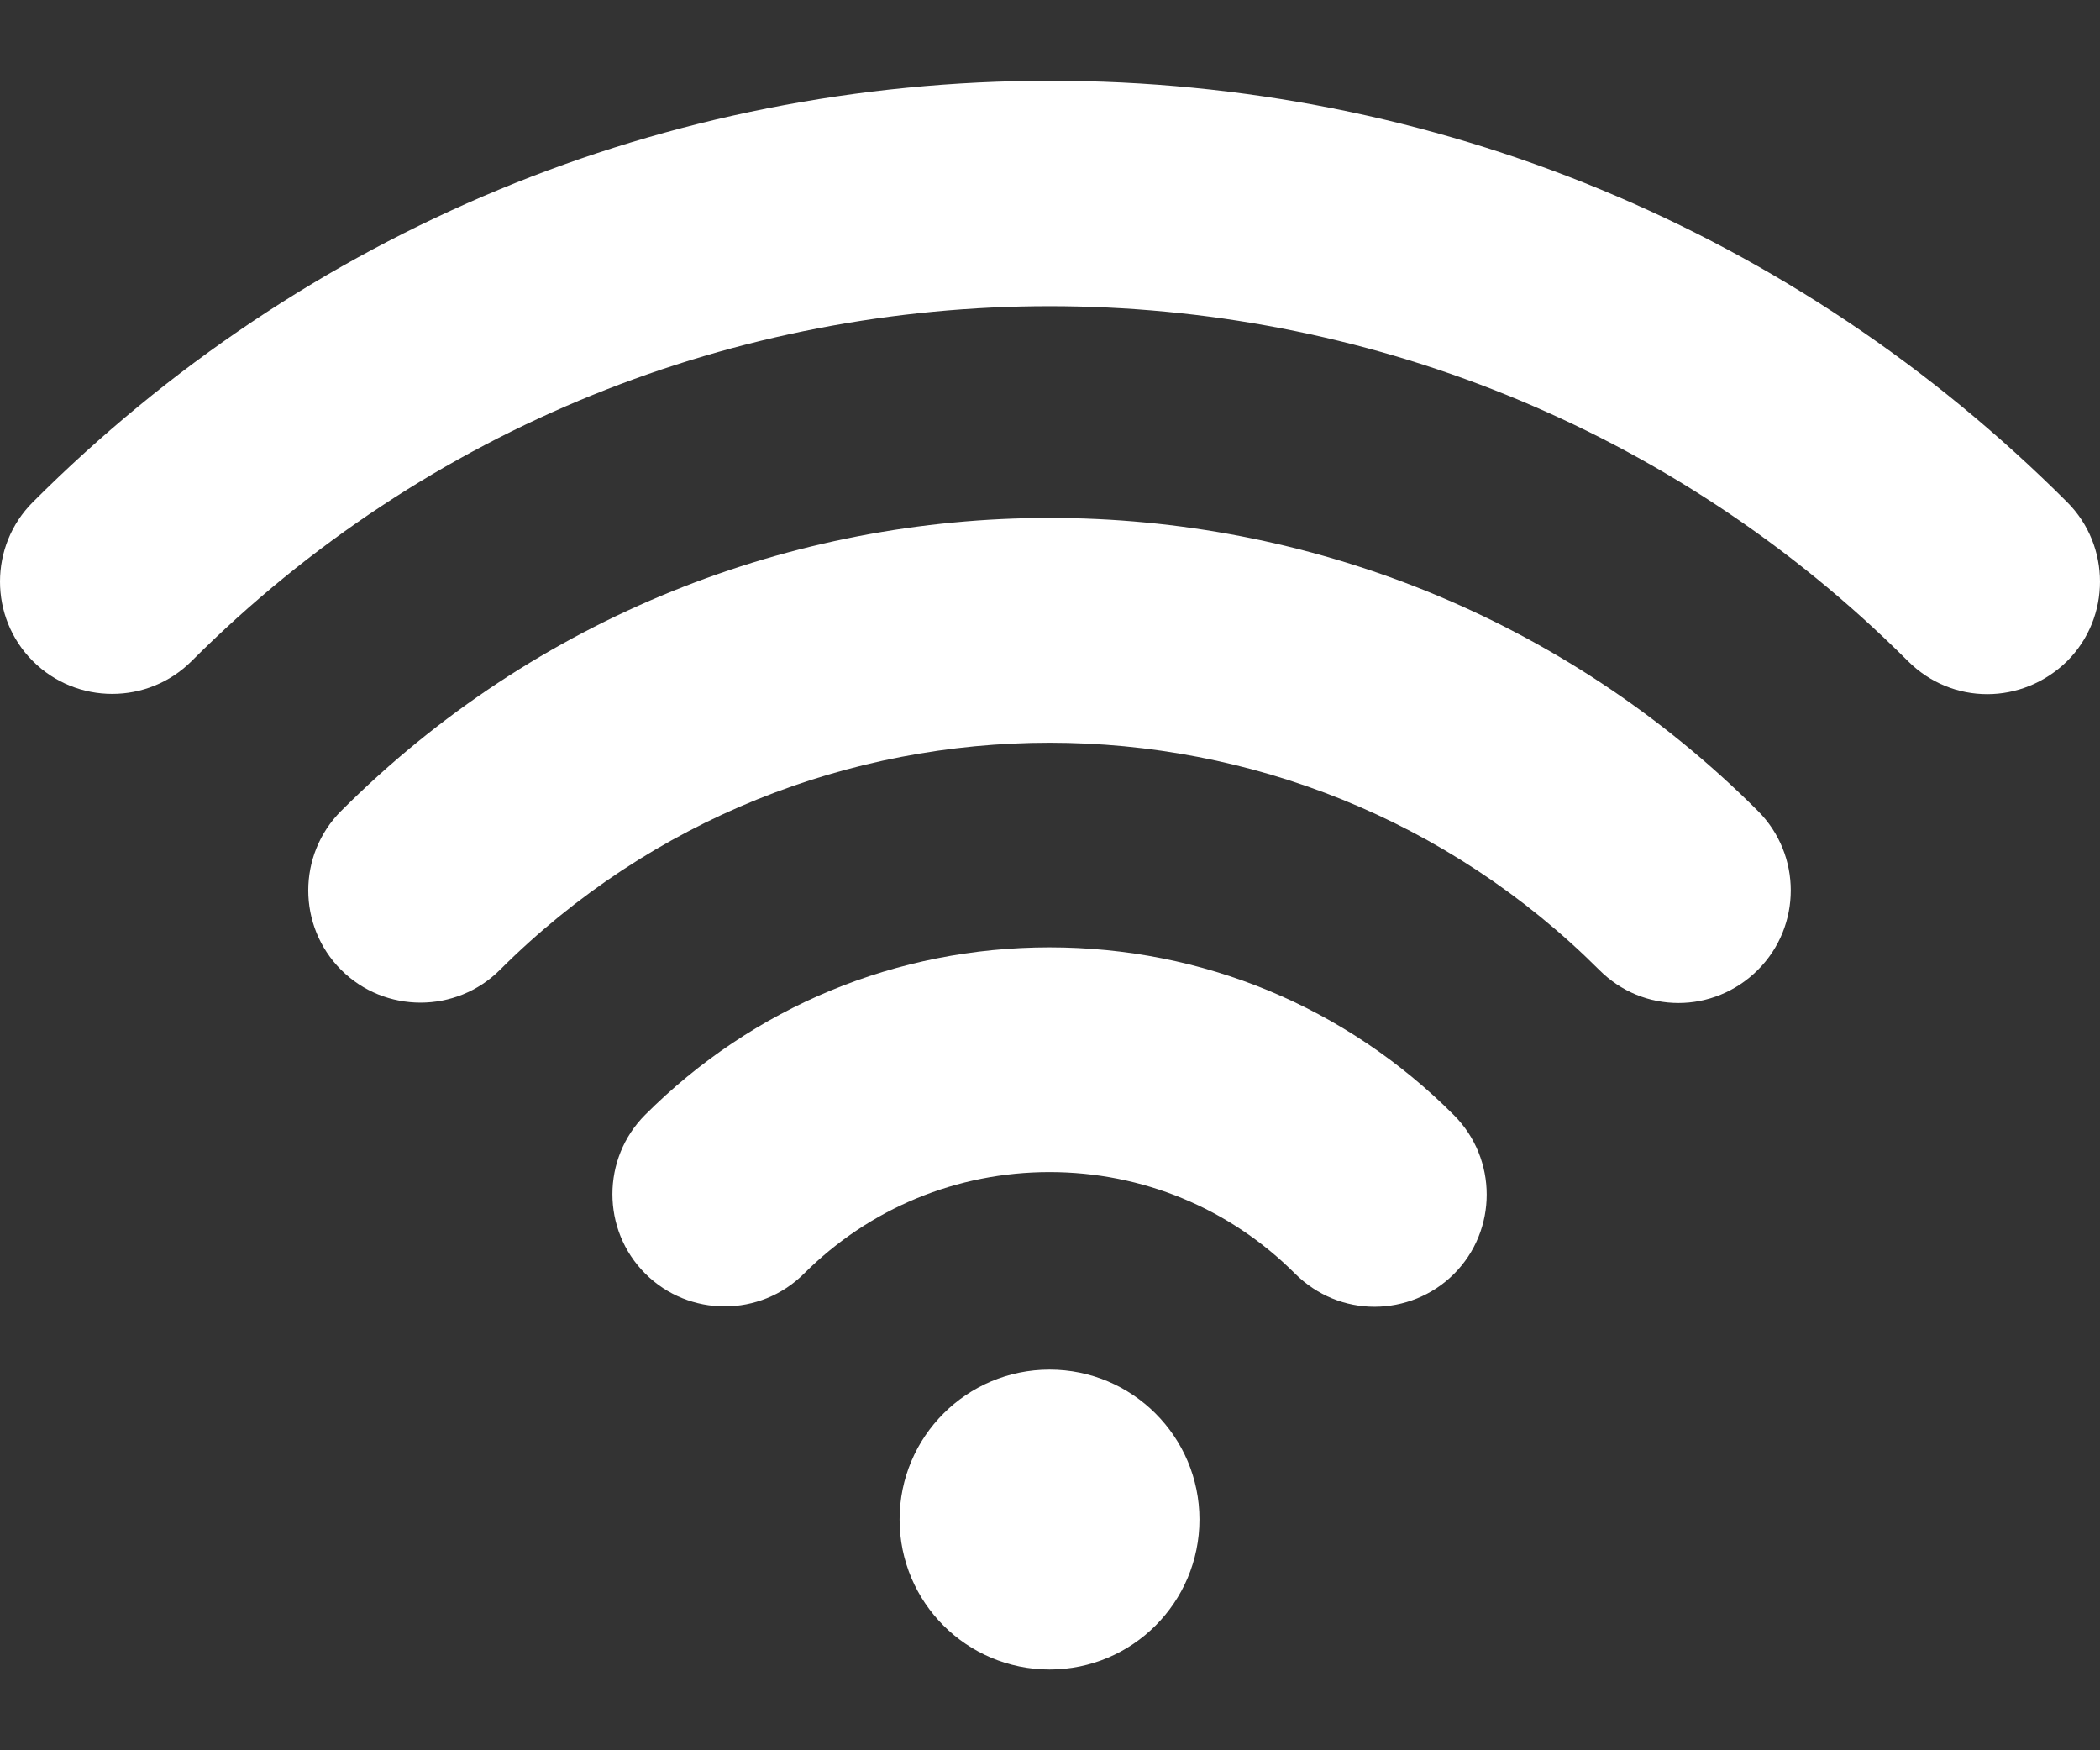 <svg width="24" height="20" viewBox="0 0 24 20" fill="none" xmlns="http://www.w3.org/2000/svg">
<rect x="0" y="0" width="24" height="20" fill="#333333" stroke="none"/>
<path d="M19.183 11.461C18.853 11.461 18.528 11.335 18.276 11.082C14.81 7.622 9.179 7.622 5.714 11.082C5.214 11.582 4.398 11.582 3.898 11.082C3.398 10.582 3.398 9.767 3.898 9.267C8.364 4.802 15.625 4.802 20.091 9.267C20.591 9.767 20.591 10.582 20.091 11.082C19.838 11.335 19.509 11.461 19.183 11.461Z" fill="white"/>
<path d="M15.708 14.932C15.378 14.932 15.053 14.805 14.8 14.553C14.053 13.806 13.053 13.393 11.995 13.393C10.937 13.393 9.937 13.806 9.189 14.553C8.689 15.053 7.874 15.053 7.374 14.553C6.874 14.053 6.874 13.238 7.374 12.738C8.607 11.505 10.248 10.825 11.995 10.825C13.742 10.825 15.383 11.505 16.616 12.742C17.116 13.242 17.116 14.058 16.616 14.558C16.368 14.805 16.038 14.932 15.708 14.932Z" fill="white"/>
<path d="M11.995 19.077C12.941 19.077 13.708 18.31 13.708 17.363C13.708 16.417 12.941 15.65 11.995 15.65C11.048 15.65 10.281 16.417 10.281 17.363C10.281 18.31 11.048 19.077 11.995 19.077Z" fill="white"/>
<path d="M22.712 7.932C22.382 7.932 22.057 7.806 21.805 7.554C16.393 2.147 7.598 2.147 2.19 7.554C1.69 8.054 0.875 8.054 0.375 7.554C-0.125 7.054 -0.125 6.238 0.375 5.738C3.481 2.632 7.607 0.923 12 0.923C16.393 0.923 20.519 2.632 23.625 5.738C24.125 6.238 24.125 7.054 23.625 7.554C23.368 7.806 23.038 7.932 22.712 7.932Z" fill="white"/>
</svg>
